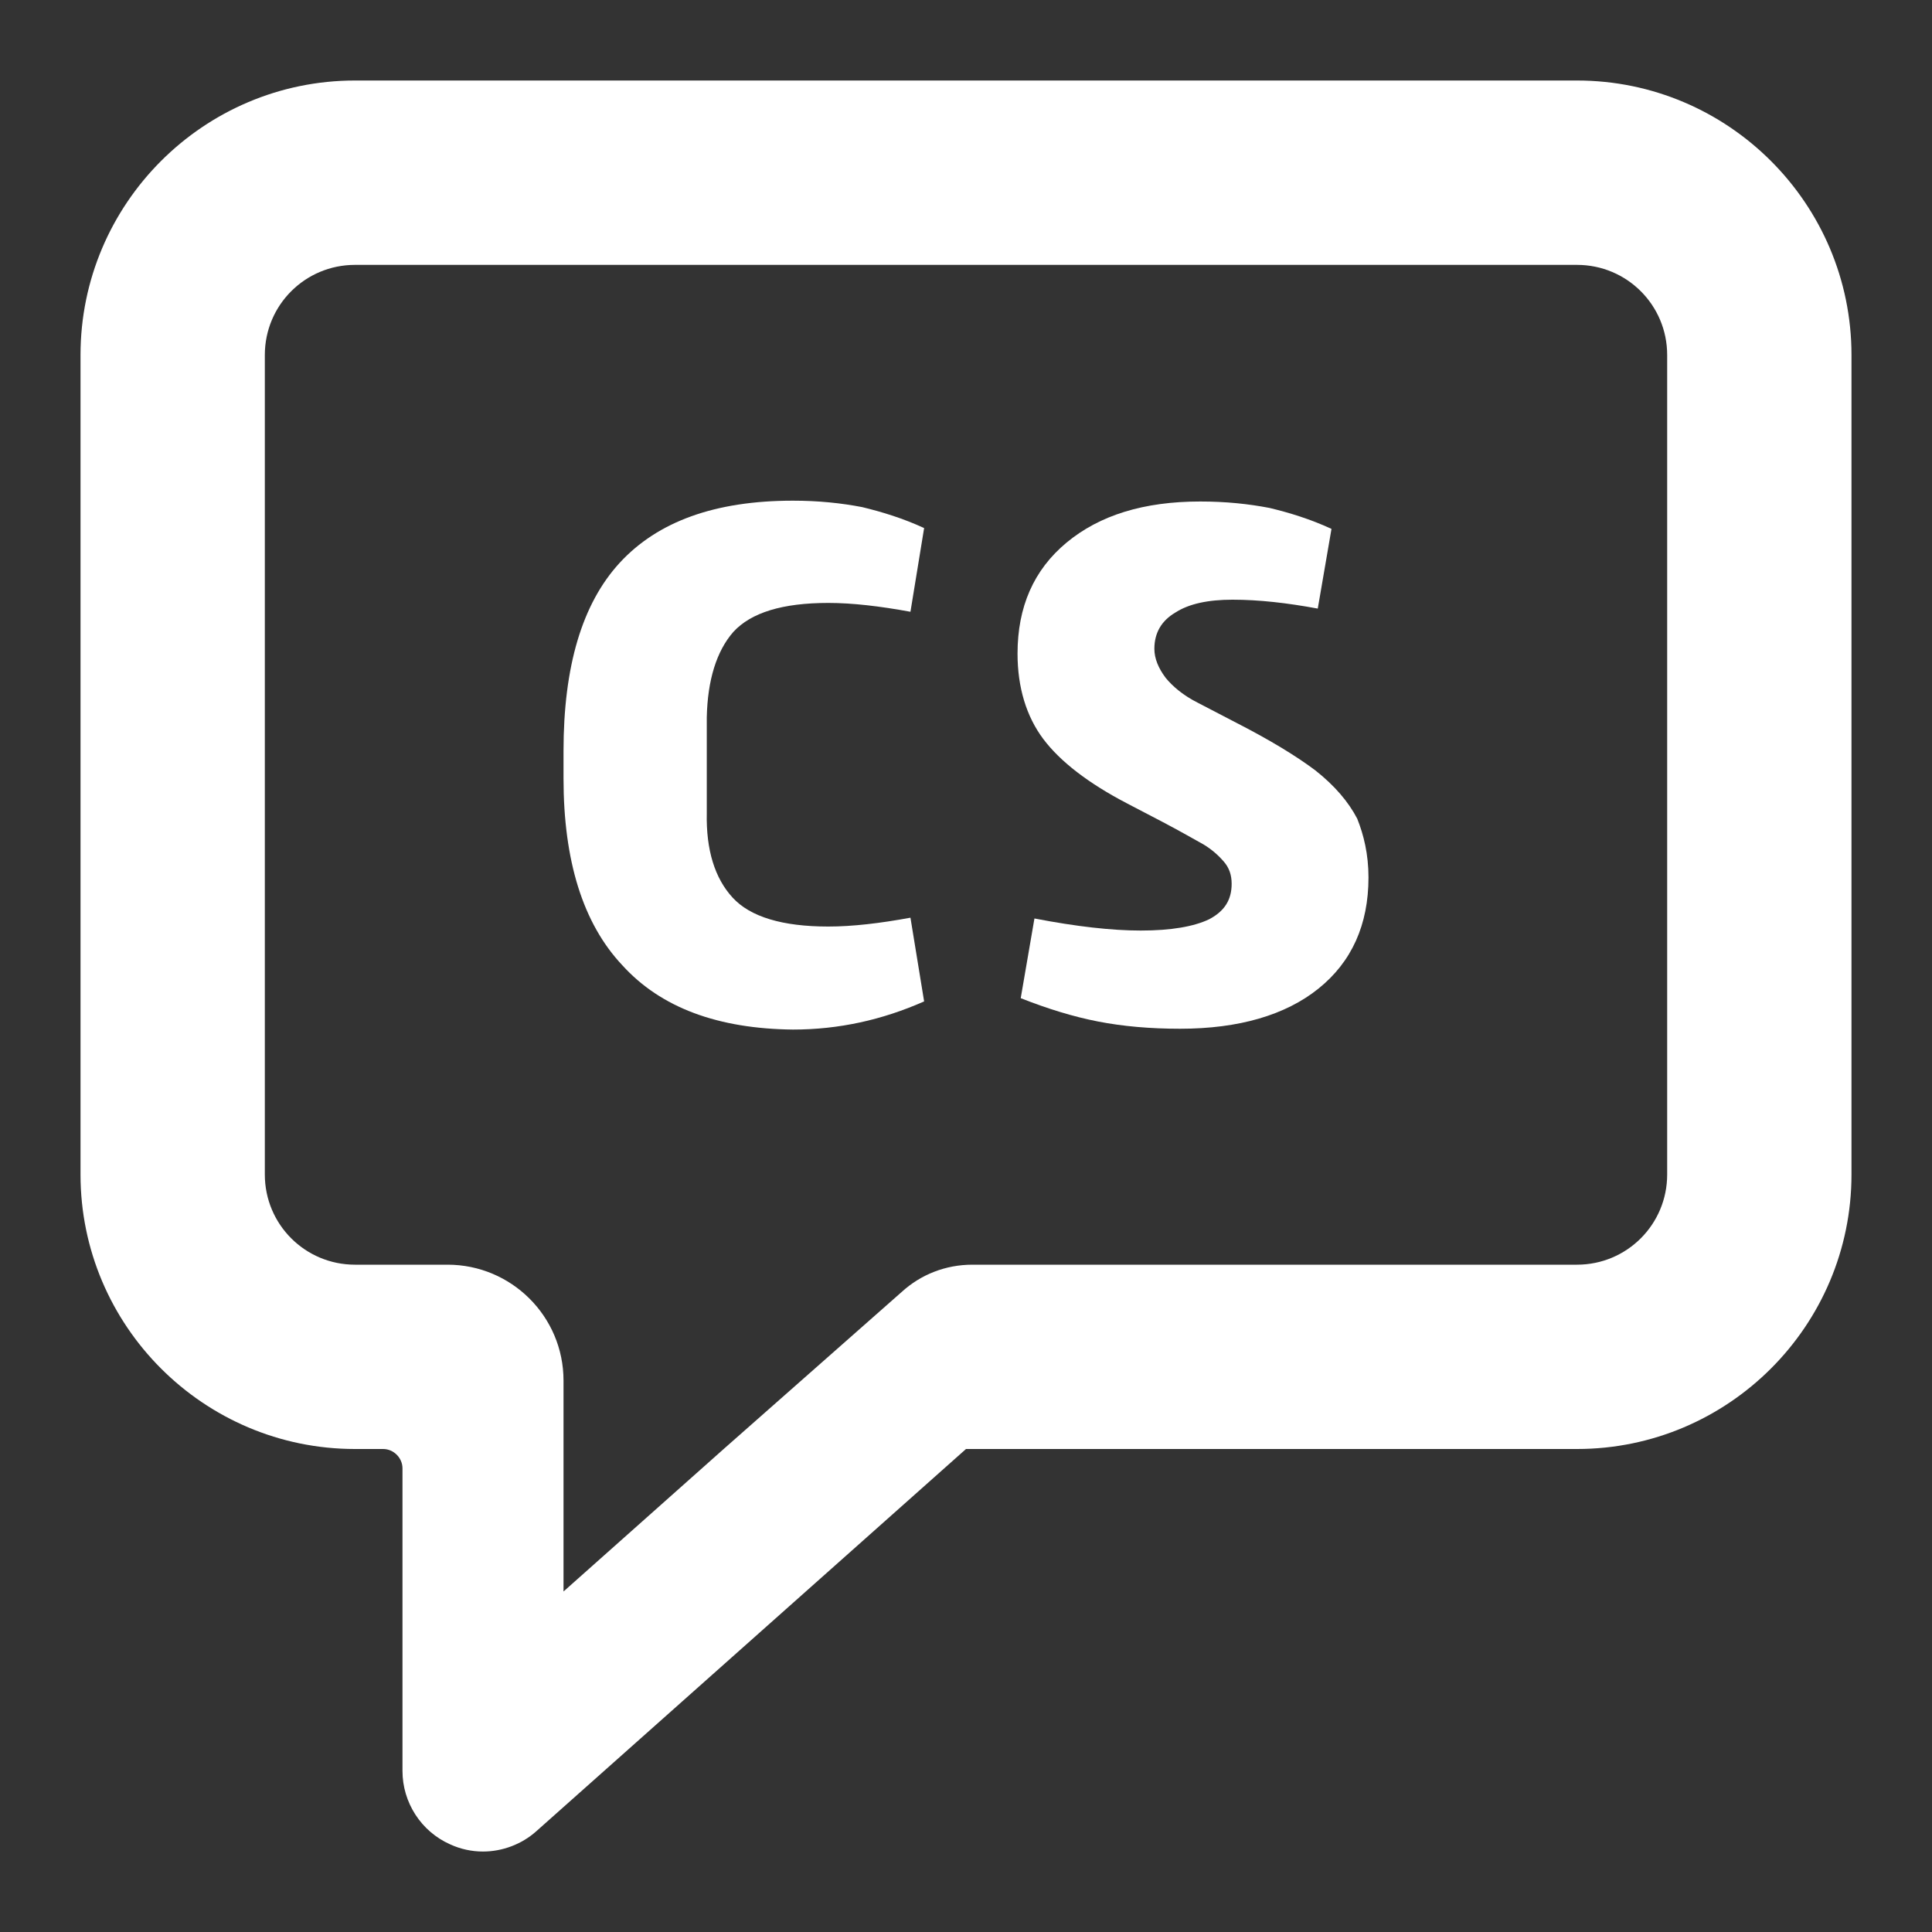 <svg width="40" height="40" viewBox="0 0 40 40" fill="none" xmlns="http://www.w3.org/2000/svg">
<rect x="0" y="0" width="40" height="40" fill="#333333" stroke="none"/>
<path d="M32.65 1.667H7.35C4.217 1.667 1.667 4.217 1.667 7.35V24.317C1.667 27.45 4.217 30 7.35 30H7.933C8.15 30 8.333 30.184 8.333 30.4V36.667C8.333 37.317 8.717 37.917 9.317 38.184C9.533 38.284 9.767 38.334 10 38.334C10.4 38.334 10.8 38.184 11.1 37.917L20 30H32.65C35.783 30 38.333 27.45 38.333 24.317V7.35C38.333 4.217 35.783 1.667 32.65 1.667ZM34.517 24.317C34.517 25.35 33.683 26.184 32.65 26.184H24.3H20.133C19.583 26.184 19.067 26.384 18.667 26.75L14.983 30L11.667 32.95V30V28.584C11.667 27.25 10.583 26.184 9.267 26.184H8.333H7.35C6.317 26.184 5.483 25.35 5.483 24.317V7.35C5.483 6.317 6.317 5.484 7.35 5.484H32.65C33.683 5.484 34.517 6.317 34.517 7.35V24.317Z" fill="white"/>
<path d="M12.883 19.983C12.067 19.116 11.667 17.816 11.667 16.116V15.55C11.667 13.8 12.05 12.499 12.833 11.649C13.617 10.8 14.8 10.366 16.417 10.366C16.95 10.366 17.417 10.416 17.85 10.499C18.267 10.6 18.7 10.733 19.133 10.933L18.85 12.666C18.217 12.55 17.65 12.483 17.15 12.483C16.2 12.483 15.55 12.683 15.183 13.083C14.833 13.483 14.65 14.083 14.633 14.85V16.833C14.617 17.599 14.8 18.183 15.167 18.583C15.533 18.983 16.2 19.183 17.15 19.183C17.65 19.183 18.217 19.116 18.85 19L19.133 20.733C18.267 21.116 17.367 21.316 16.417 21.316C14.867 21.299 13.683 20.866 12.883 19.983Z" fill="white"/>
<path d="M22.733 21.149C22.217 21.049 21.683 20.883 21.133 20.666L21.417 19.016C22.283 19.183 23.017 19.266 23.617 19.266C24.25 19.266 24.717 19.183 25.033 19.033C25.35 18.866 25.5 18.633 25.5 18.299C25.5 18.116 25.45 17.966 25.333 17.833C25.217 17.7 25.083 17.583 24.917 17.483C24.733 17.383 24.45 17.216 24.067 17.016L23.333 16.633C22.533 16.216 21.95 15.766 21.6 15.3C21.25 14.833 21.067 14.233 21.067 13.533C21.067 12.566 21.4 11.8 22.083 11.233C22.767 10.666 23.683 10.383 24.85 10.383C25.383 10.383 25.85 10.433 26.283 10.516C26.7 10.616 27.133 10.749 27.567 10.95L27.283 12.6C26.65 12.483 26.067 12.416 25.517 12.416C25.017 12.416 24.617 12.499 24.333 12.683C24.05 12.85 23.9 13.1 23.9 13.433C23.9 13.633 23.983 13.833 24.133 14.033C24.283 14.216 24.5 14.399 24.8 14.55L25.6 14.966C26.283 15.316 26.833 15.649 27.233 15.95C27.633 16.266 27.917 16.599 28.1 16.95C28.233 17.283 28.333 17.683 28.333 18.166C28.333 19.149 27.983 19.916 27.3 20.466C26.617 21.016 25.65 21.299 24.433 21.299C23.817 21.299 23.25 21.25 22.733 21.149Z" fill="white"/>
</svg>
